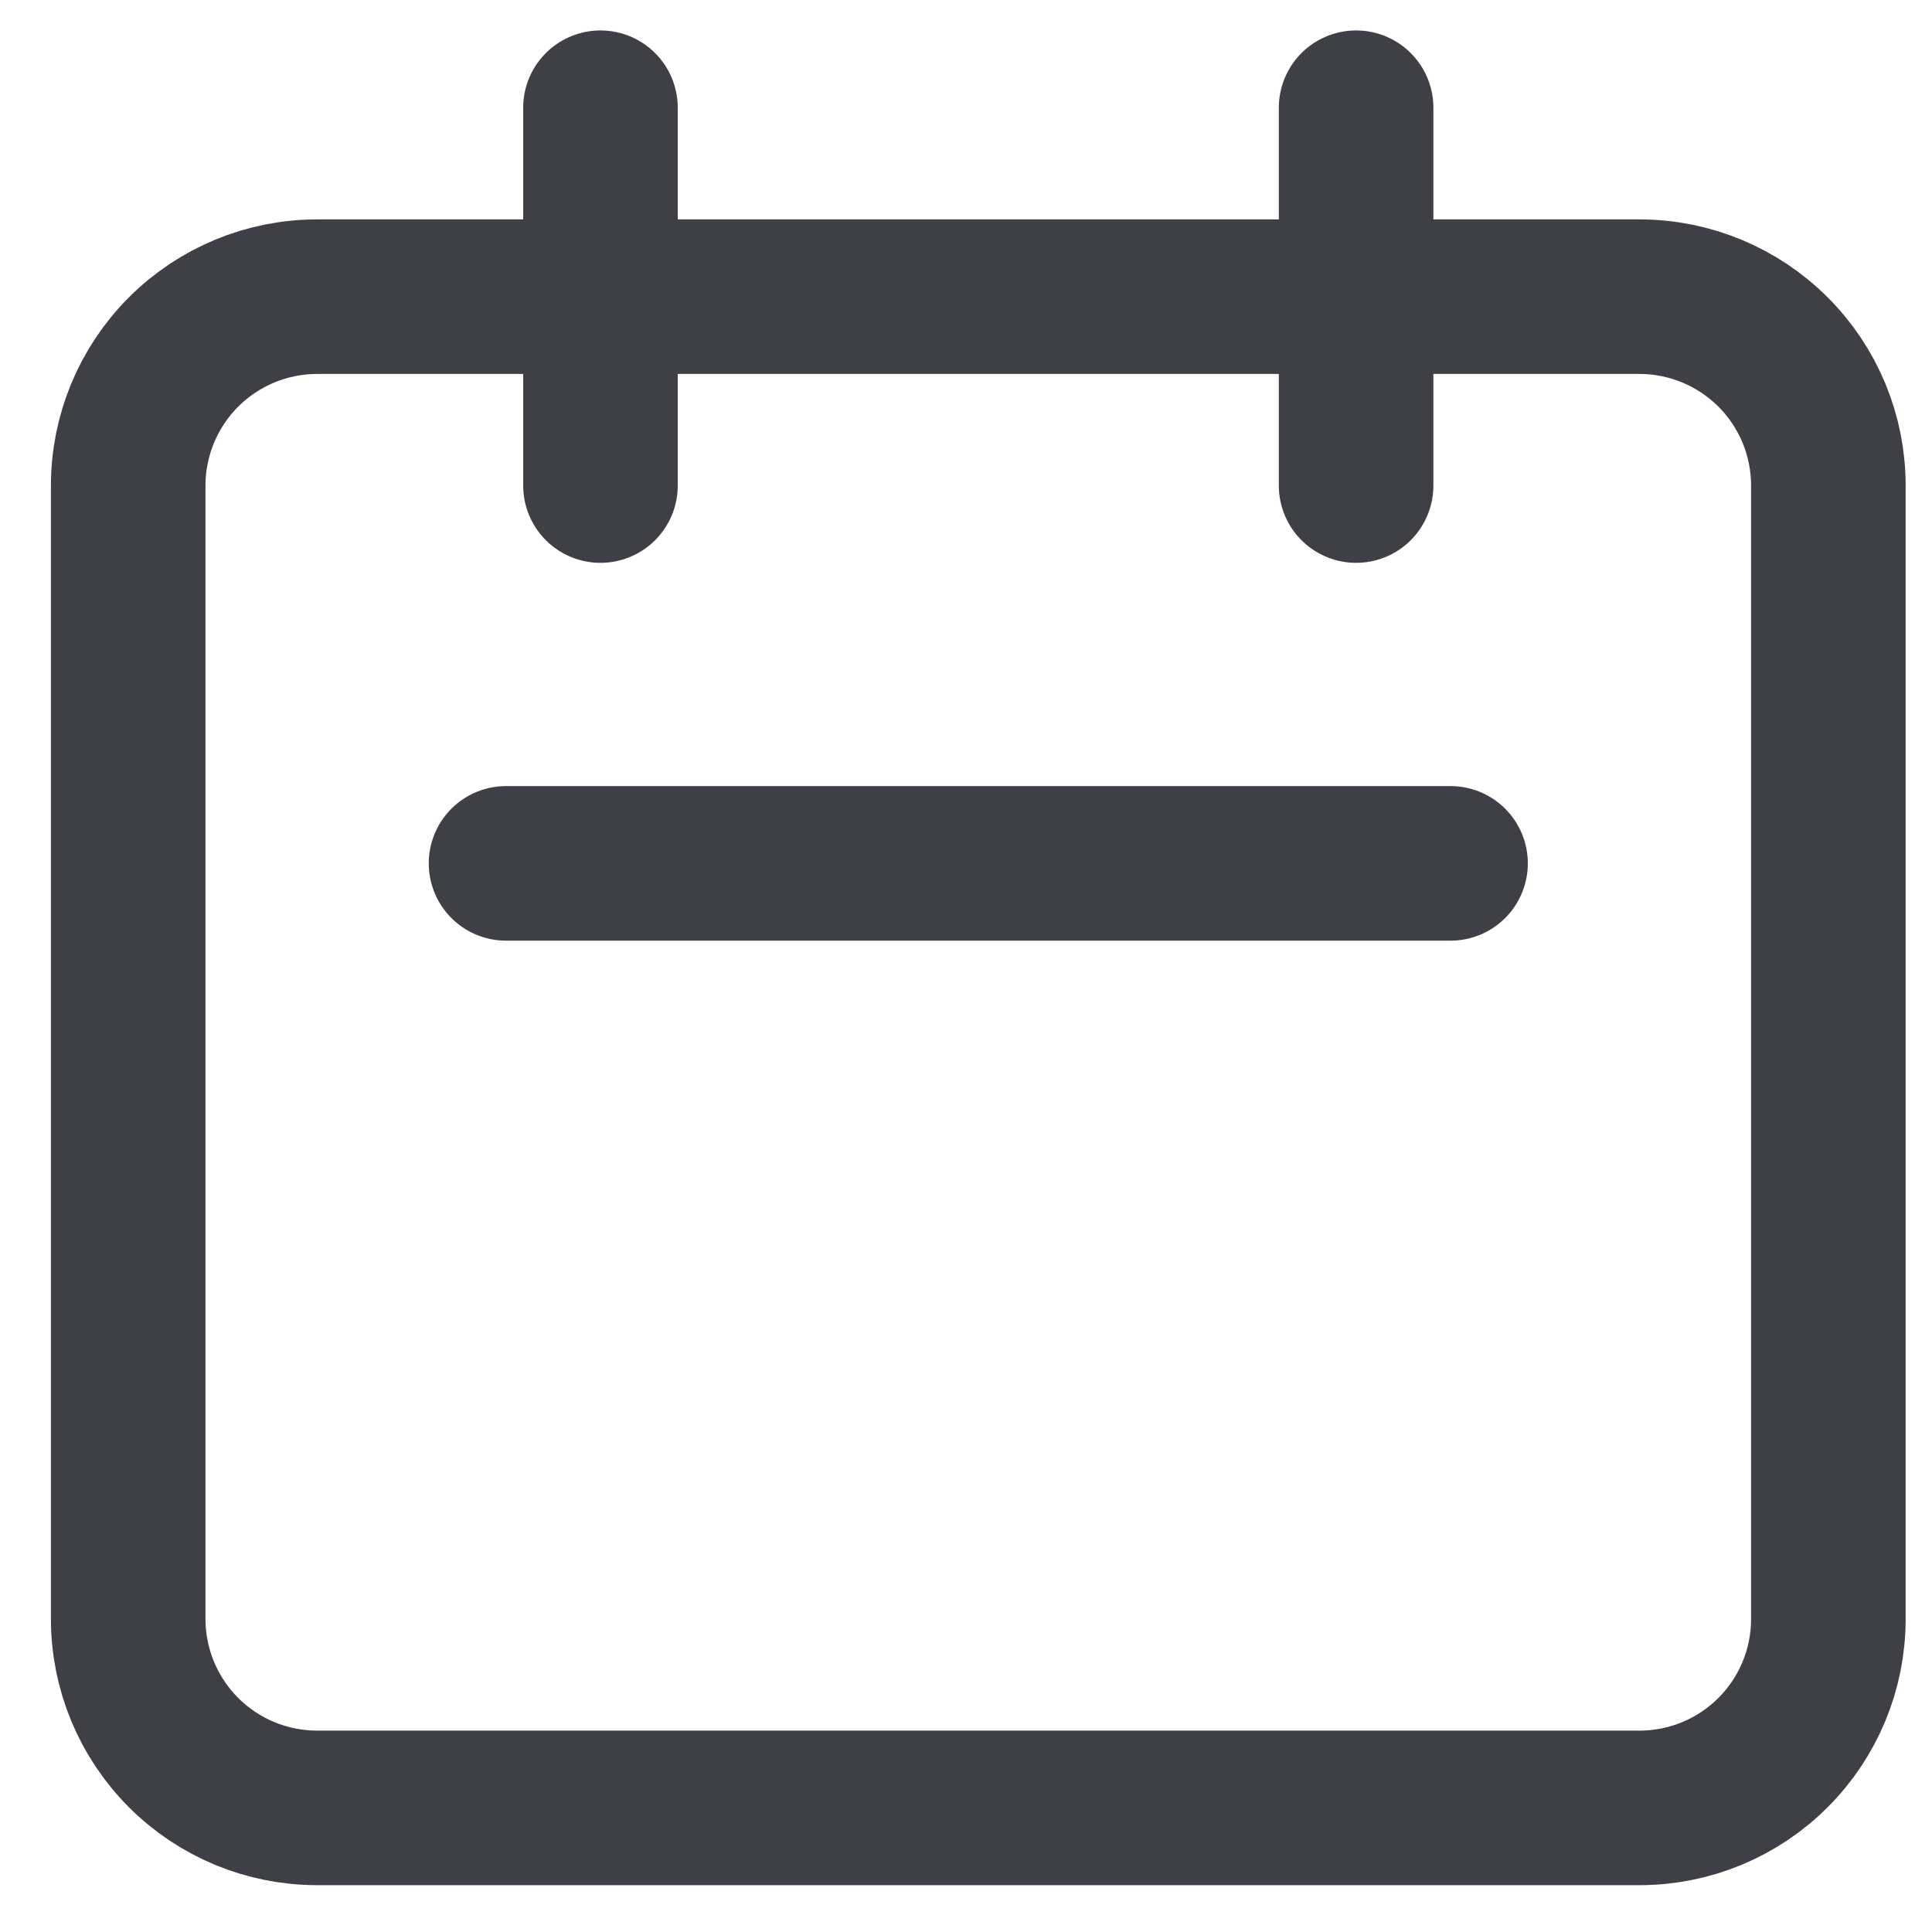 <svg width="25" height="25" viewBox="0 0 25 25" fill="none" xmlns="http://www.w3.org/2000/svg">
<path d="M7.77 6.283V1.394M17.548 6.283V1.394M6.548 11.172H18.77M4.103 23.394H21.215C21.863 23.394 22.485 23.137 22.943 22.678C23.402 22.22 23.659 21.598 23.659 20.95V6.283C23.659 5.635 23.402 5.013 22.943 4.555C22.485 4.097 21.863 3.839 21.215 3.839H4.103C3.455 3.839 2.833 4.097 2.375 4.555C1.917 5.013 1.659 5.635 1.659 6.283V20.95C1.659 21.598 1.917 22.22 2.375 22.678C2.833 23.137 3.455 23.394 4.103 23.394Z" stroke="#3F3F46" stroke-width="2" stroke-linecap="round" stroke-linejoin="round"/>
</svg>
